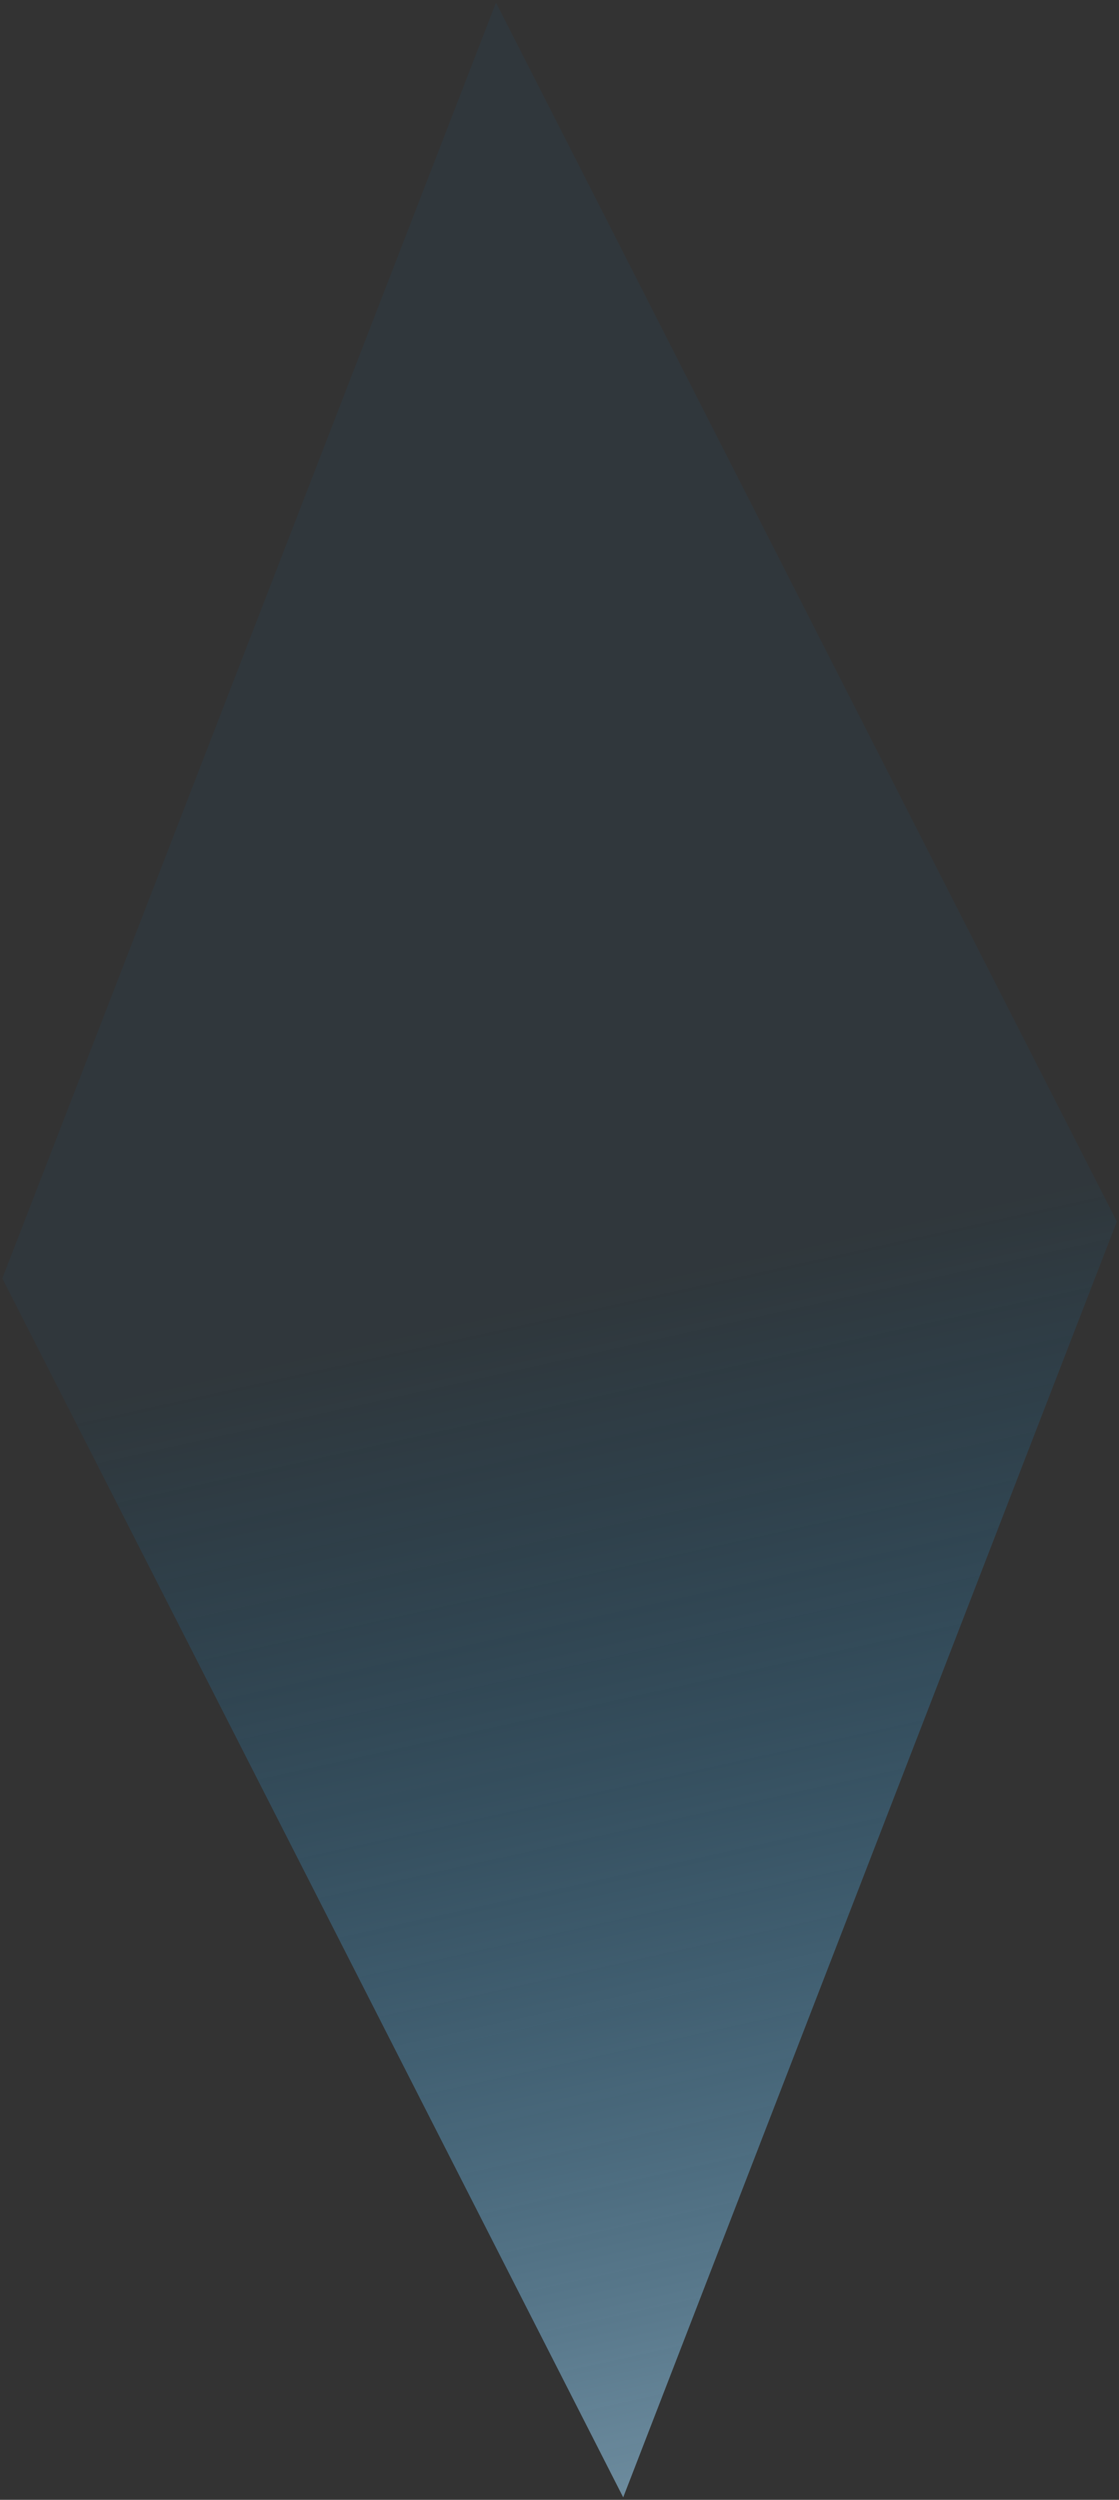 <svg width="347" height="775" viewBox="0 0 347 775" fill="none" xmlns="http://www.w3.org/2000/svg">
<rect x="0" y="0" width="347" height="775" fill="#333333" stroke="none"/>
<path d="M193.255 774.238L346.334 378.712L153.805 0.814L0.725 396.34L193.255 774.238Z" fill="url(#paint0_linear_50_3)"/>
<defs>
<linearGradient id="paint0_linear_50_3" x1="372.776" y1="1011.8" x2="148.795" y2="1.925" gradientUnits="userSpaceOnUse">
<stop stop-color="white"/>
<stop offset="0.617" stop-color="#0078C0" stop-opacity="0.06"/>
</linearGradient>
</defs>
</svg>
